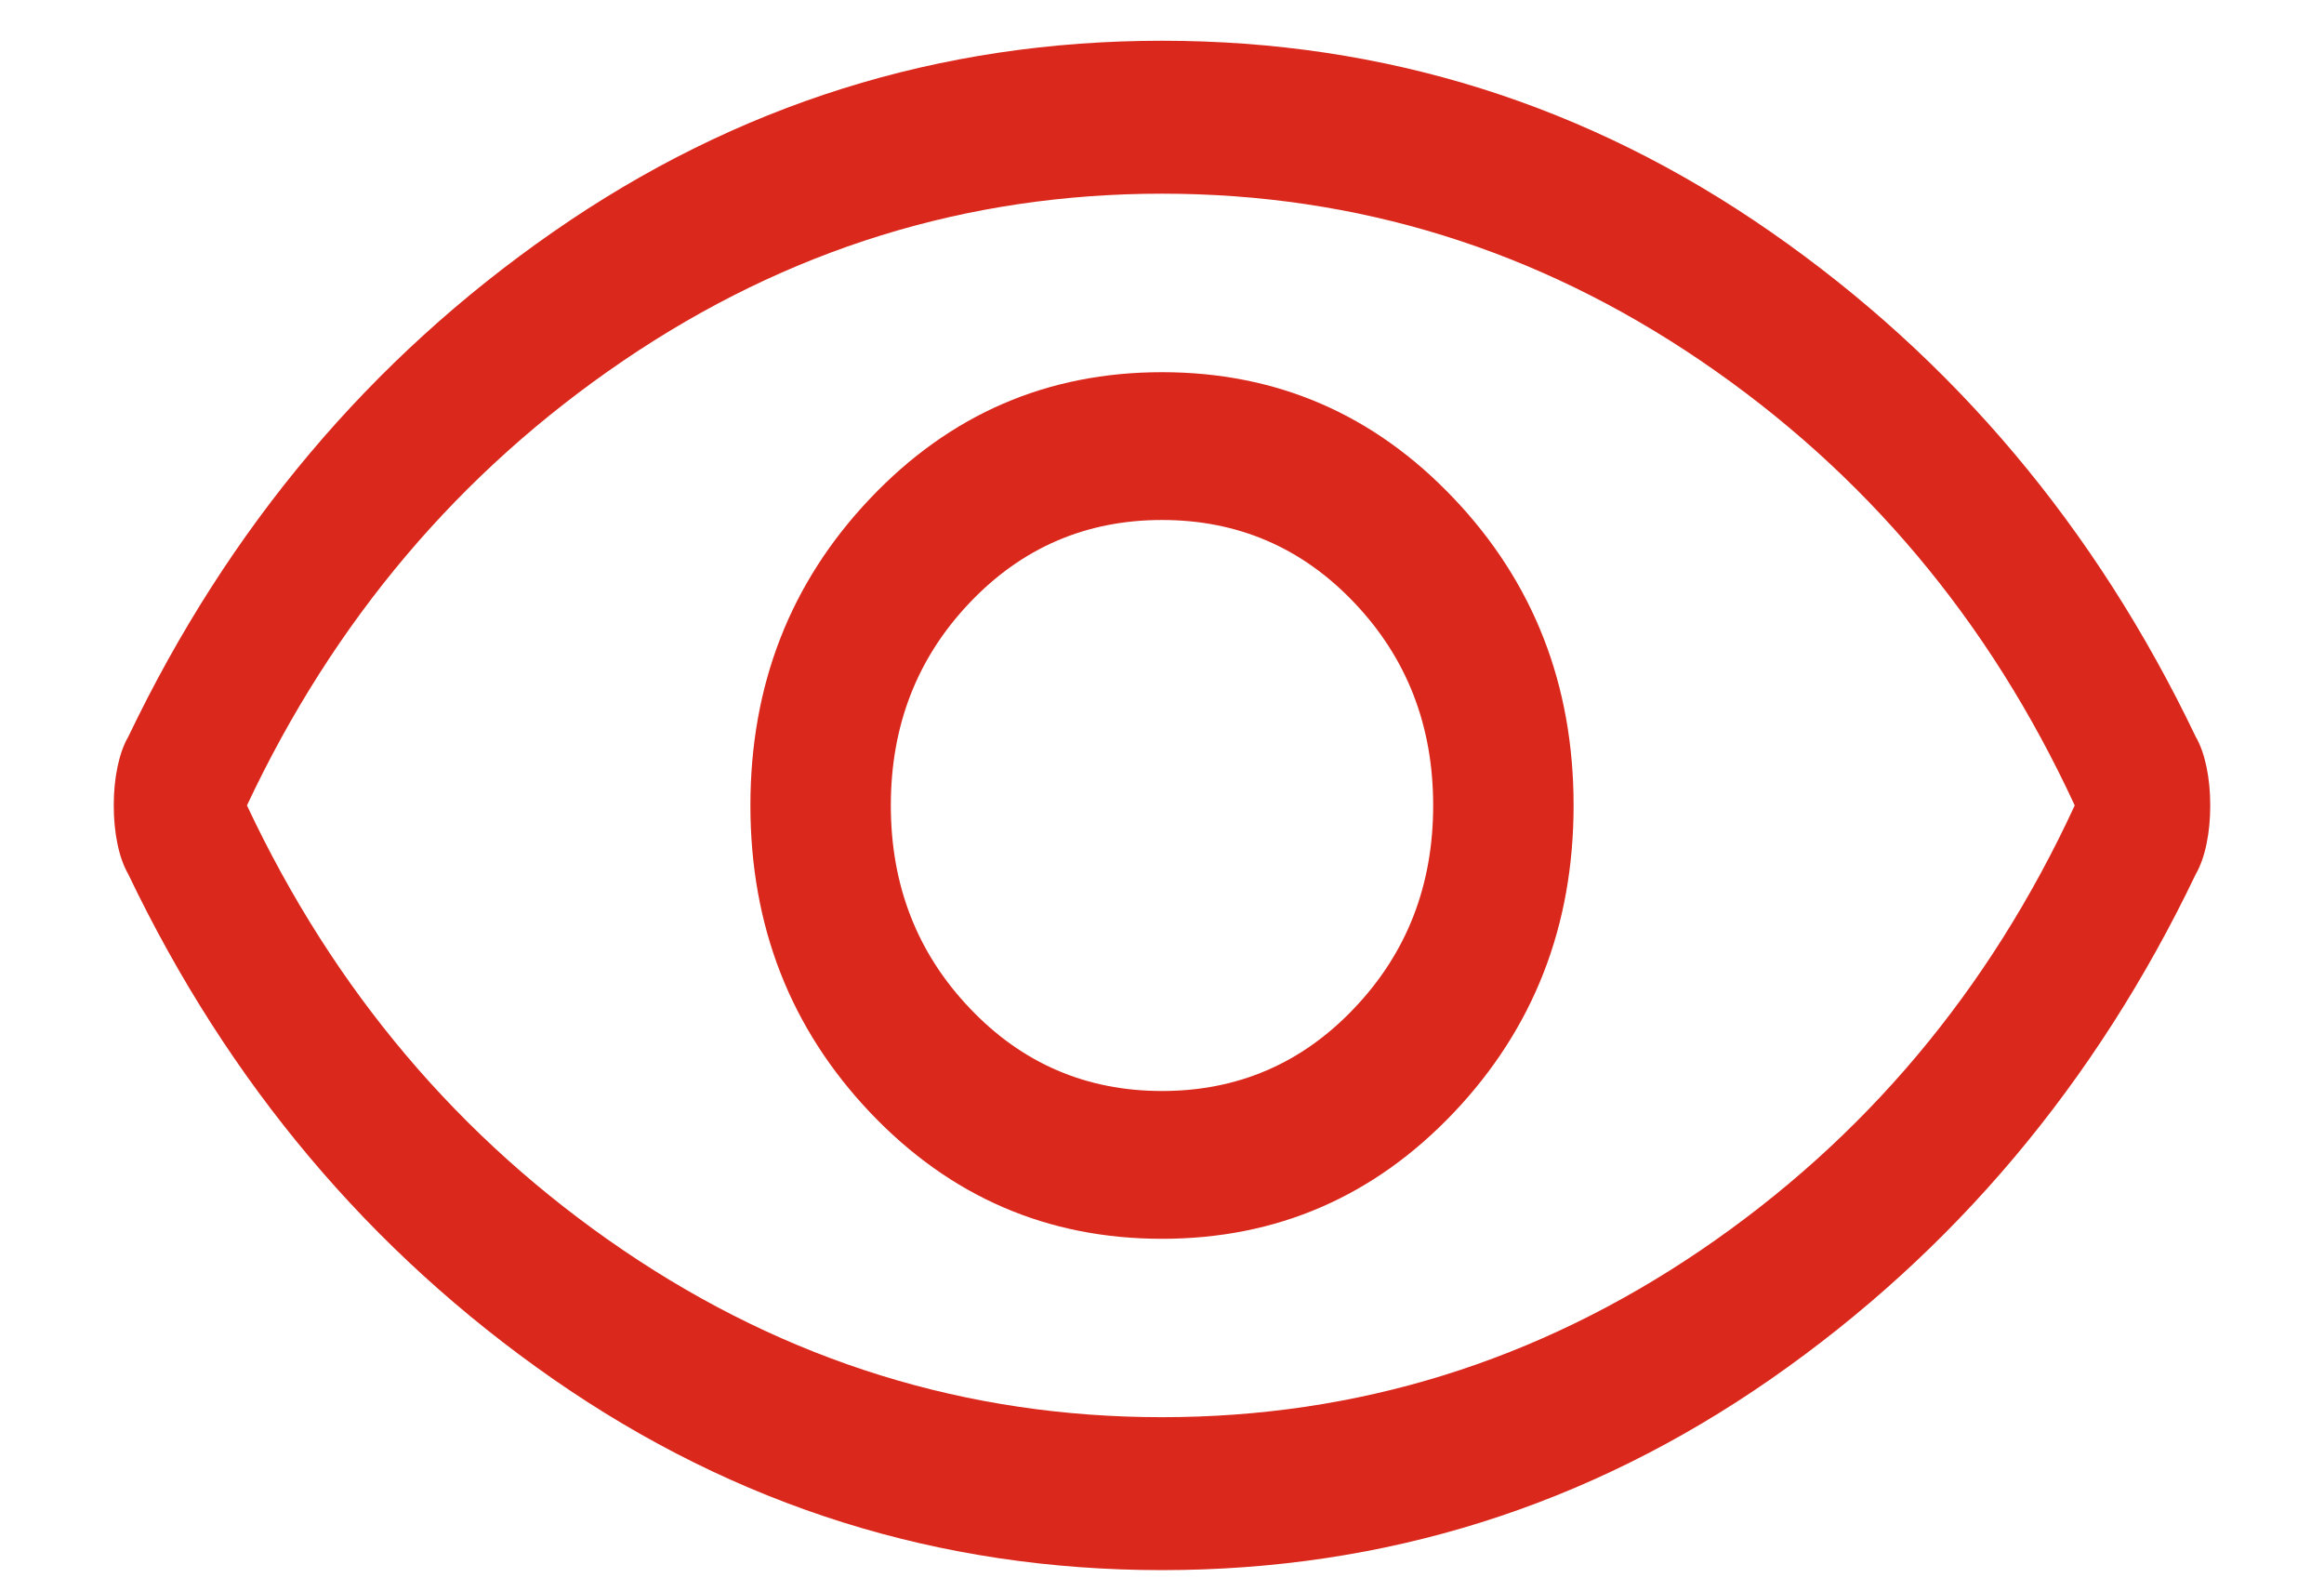 <svg width="19" height="13" viewBox="0 0 19 13" fill="none" xmlns="http://www.w3.org/2000/svg">
<path d="M9.5 10.125C10.437 10.125 11.232 9.781 11.885 9.094C12.538 8.406 12.865 7.569 12.865 6.583C12.865 5.597 12.538 4.76 11.885 4.073C11.232 3.385 10.437 3.042 9.5 3.042C8.563 3.042 7.768 3.385 7.115 4.073C6.462 4.76 6.135 5.597 6.135 6.583C6.135 7.569 6.462 8.406 7.115 9.094C7.768 9.781 8.563 10.125 9.5 10.125ZM9.5 8.917C8.88 8.917 8.355 8.691 7.927 8.239C7.498 7.788 7.283 7.236 7.283 6.583C7.283 5.93 7.498 5.378 7.927 4.927C8.355 4.476 8.88 4.25 9.5 4.25C10.12 4.25 10.645 4.476 11.073 4.927C11.502 5.378 11.717 5.93 11.717 6.583C11.717 7.236 11.502 7.788 11.073 8.239C10.645 8.691 10.12 8.917 9.5 8.917ZM9.5 12.833C7.679 12.833 6.02 12.312 4.522 11.271C3.025 10.229 1.867 8.854 1.049 7.146C1.009 7.076 0.98 6.993 0.96 6.896C0.94 6.799 0.93 6.694 0.93 6.583C0.93 6.472 0.94 6.368 0.96 6.271C0.98 6.174 1.009 6.09 1.049 6.021C1.867 4.312 3.025 2.937 4.522 1.896C6.02 0.854 7.679 0.333 9.5 0.333C11.321 0.333 12.98 0.854 14.478 1.896C15.975 2.937 17.133 4.312 17.951 6.021C17.991 6.09 18.02 6.174 18.04 6.271C18.06 6.368 18.07 6.472 18.07 6.583C18.07 6.694 18.06 6.799 18.04 6.896C18.02 6.993 17.991 7.076 17.951 7.146C17.133 8.854 15.975 10.229 14.478 11.271C12.98 12.312 11.321 12.833 9.5 12.833ZM9.5 11.583C11.097 11.583 12.564 11.128 13.904 10.219C15.243 9.309 16.262 8.097 16.962 6.583C16.262 5.069 15.243 3.858 13.904 2.948C12.564 2.038 11.097 1.583 9.5 1.583C7.904 1.583 6.436 2.038 5.096 2.948C3.757 3.858 2.731 5.069 2.019 6.583C2.731 8.097 3.757 9.309 5.096 10.219C6.436 11.128 7.904 11.583 9.5 11.583Z" fill="#DA291C"/>
</svg>
